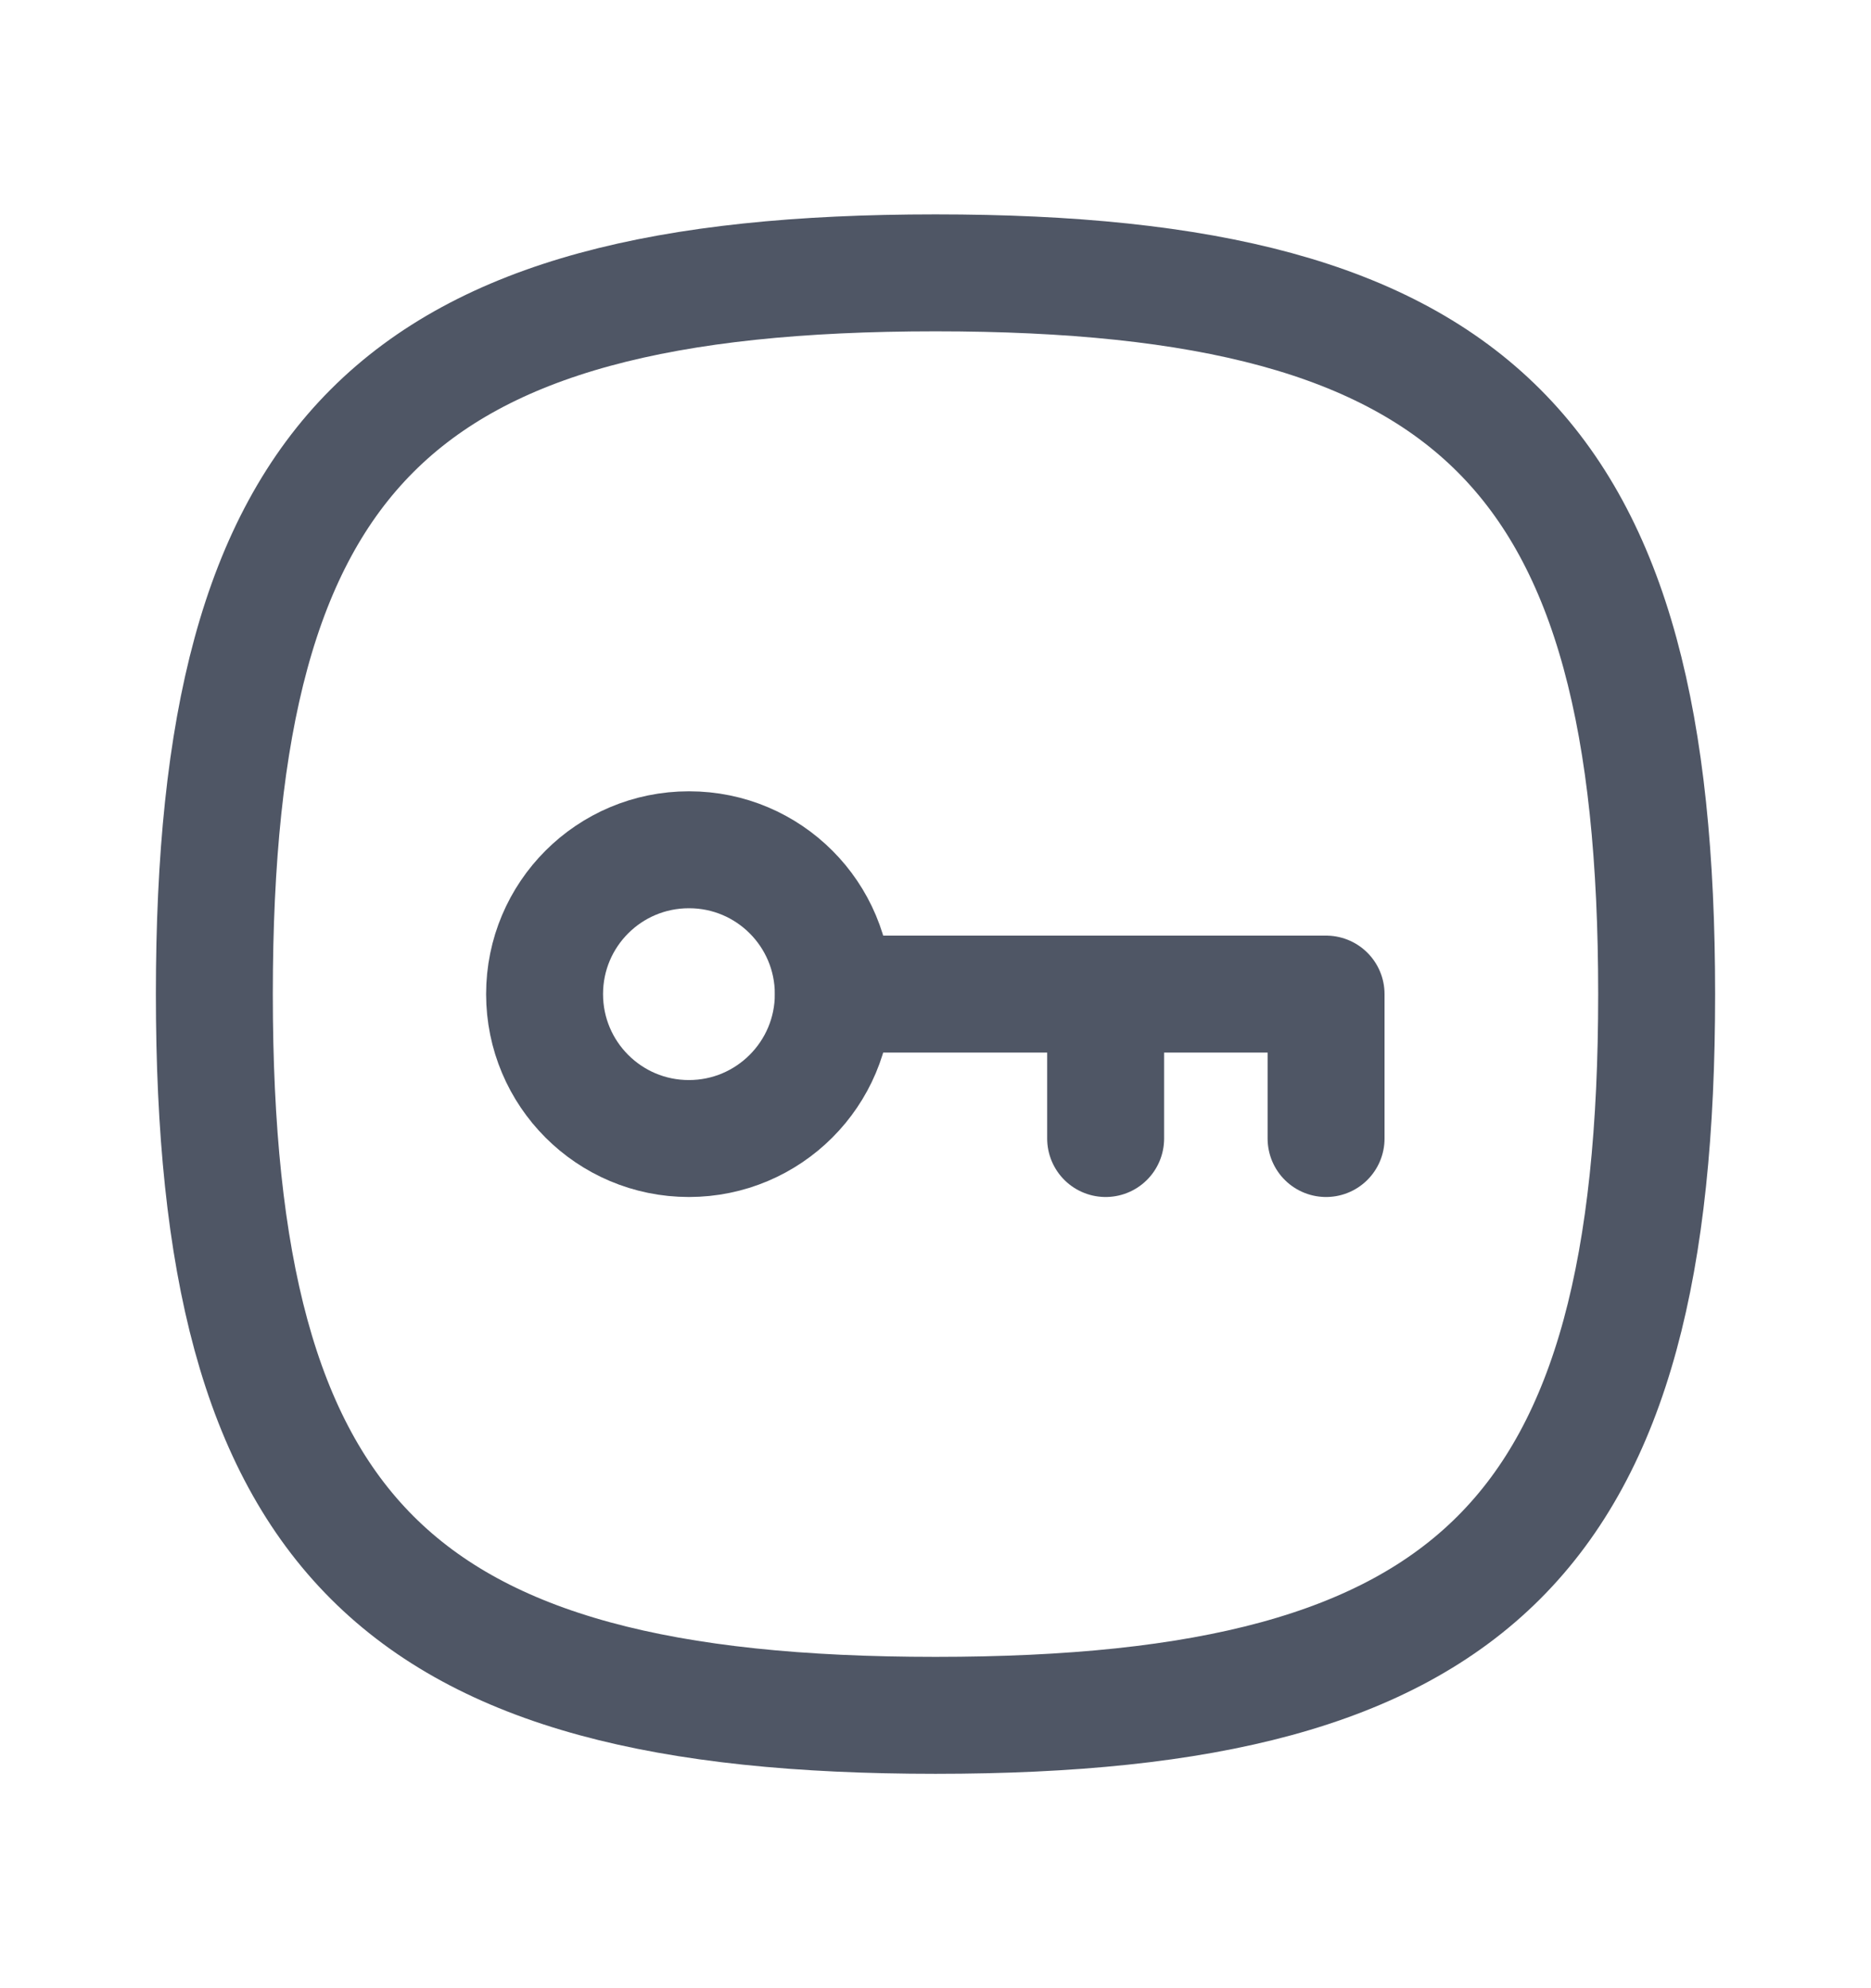 <svg width="16" height="17" viewBox="0 0 16 17" fill="none" xmlns="http://www.w3.org/2000/svg">
<path fill-rule="evenodd" clip-rule="evenodd" d="M7.126 8.5C7.126 9.182 6.573 9.735 5.891 9.735C5.209 9.735 4.657 9.182 4.657 8.5C4.657 7.818 5.209 7.266 5.891 7.266H5.893C6.575 7.266 7.126 7.819 7.126 8.5Z" stroke="#4F5665" stroke-linecap="round" stroke-linejoin="round"/>
<path d="M7.128 8.5H11.34V9.735" stroke="#4F5665" stroke-linecap="round" stroke-linejoin="round"/>
<path d="M9.455 9.735V8.5" stroke="#4F5665" stroke-linecap="round" stroke-linejoin="round"/>
<path fill-rule="evenodd" clip-rule="evenodd" d="M1.833 8.5C1.833 3.876 3.376 2.333 8 2.333C12.625 2.333 14.167 3.876 14.167 8.5C14.167 13.125 12.625 14.667 8 14.667C3.376 14.667 1.833 13.125 1.833 8.5Z" stroke="#4F5665" stroke-linecap="round" stroke-linejoin="round"/>
</svg>
